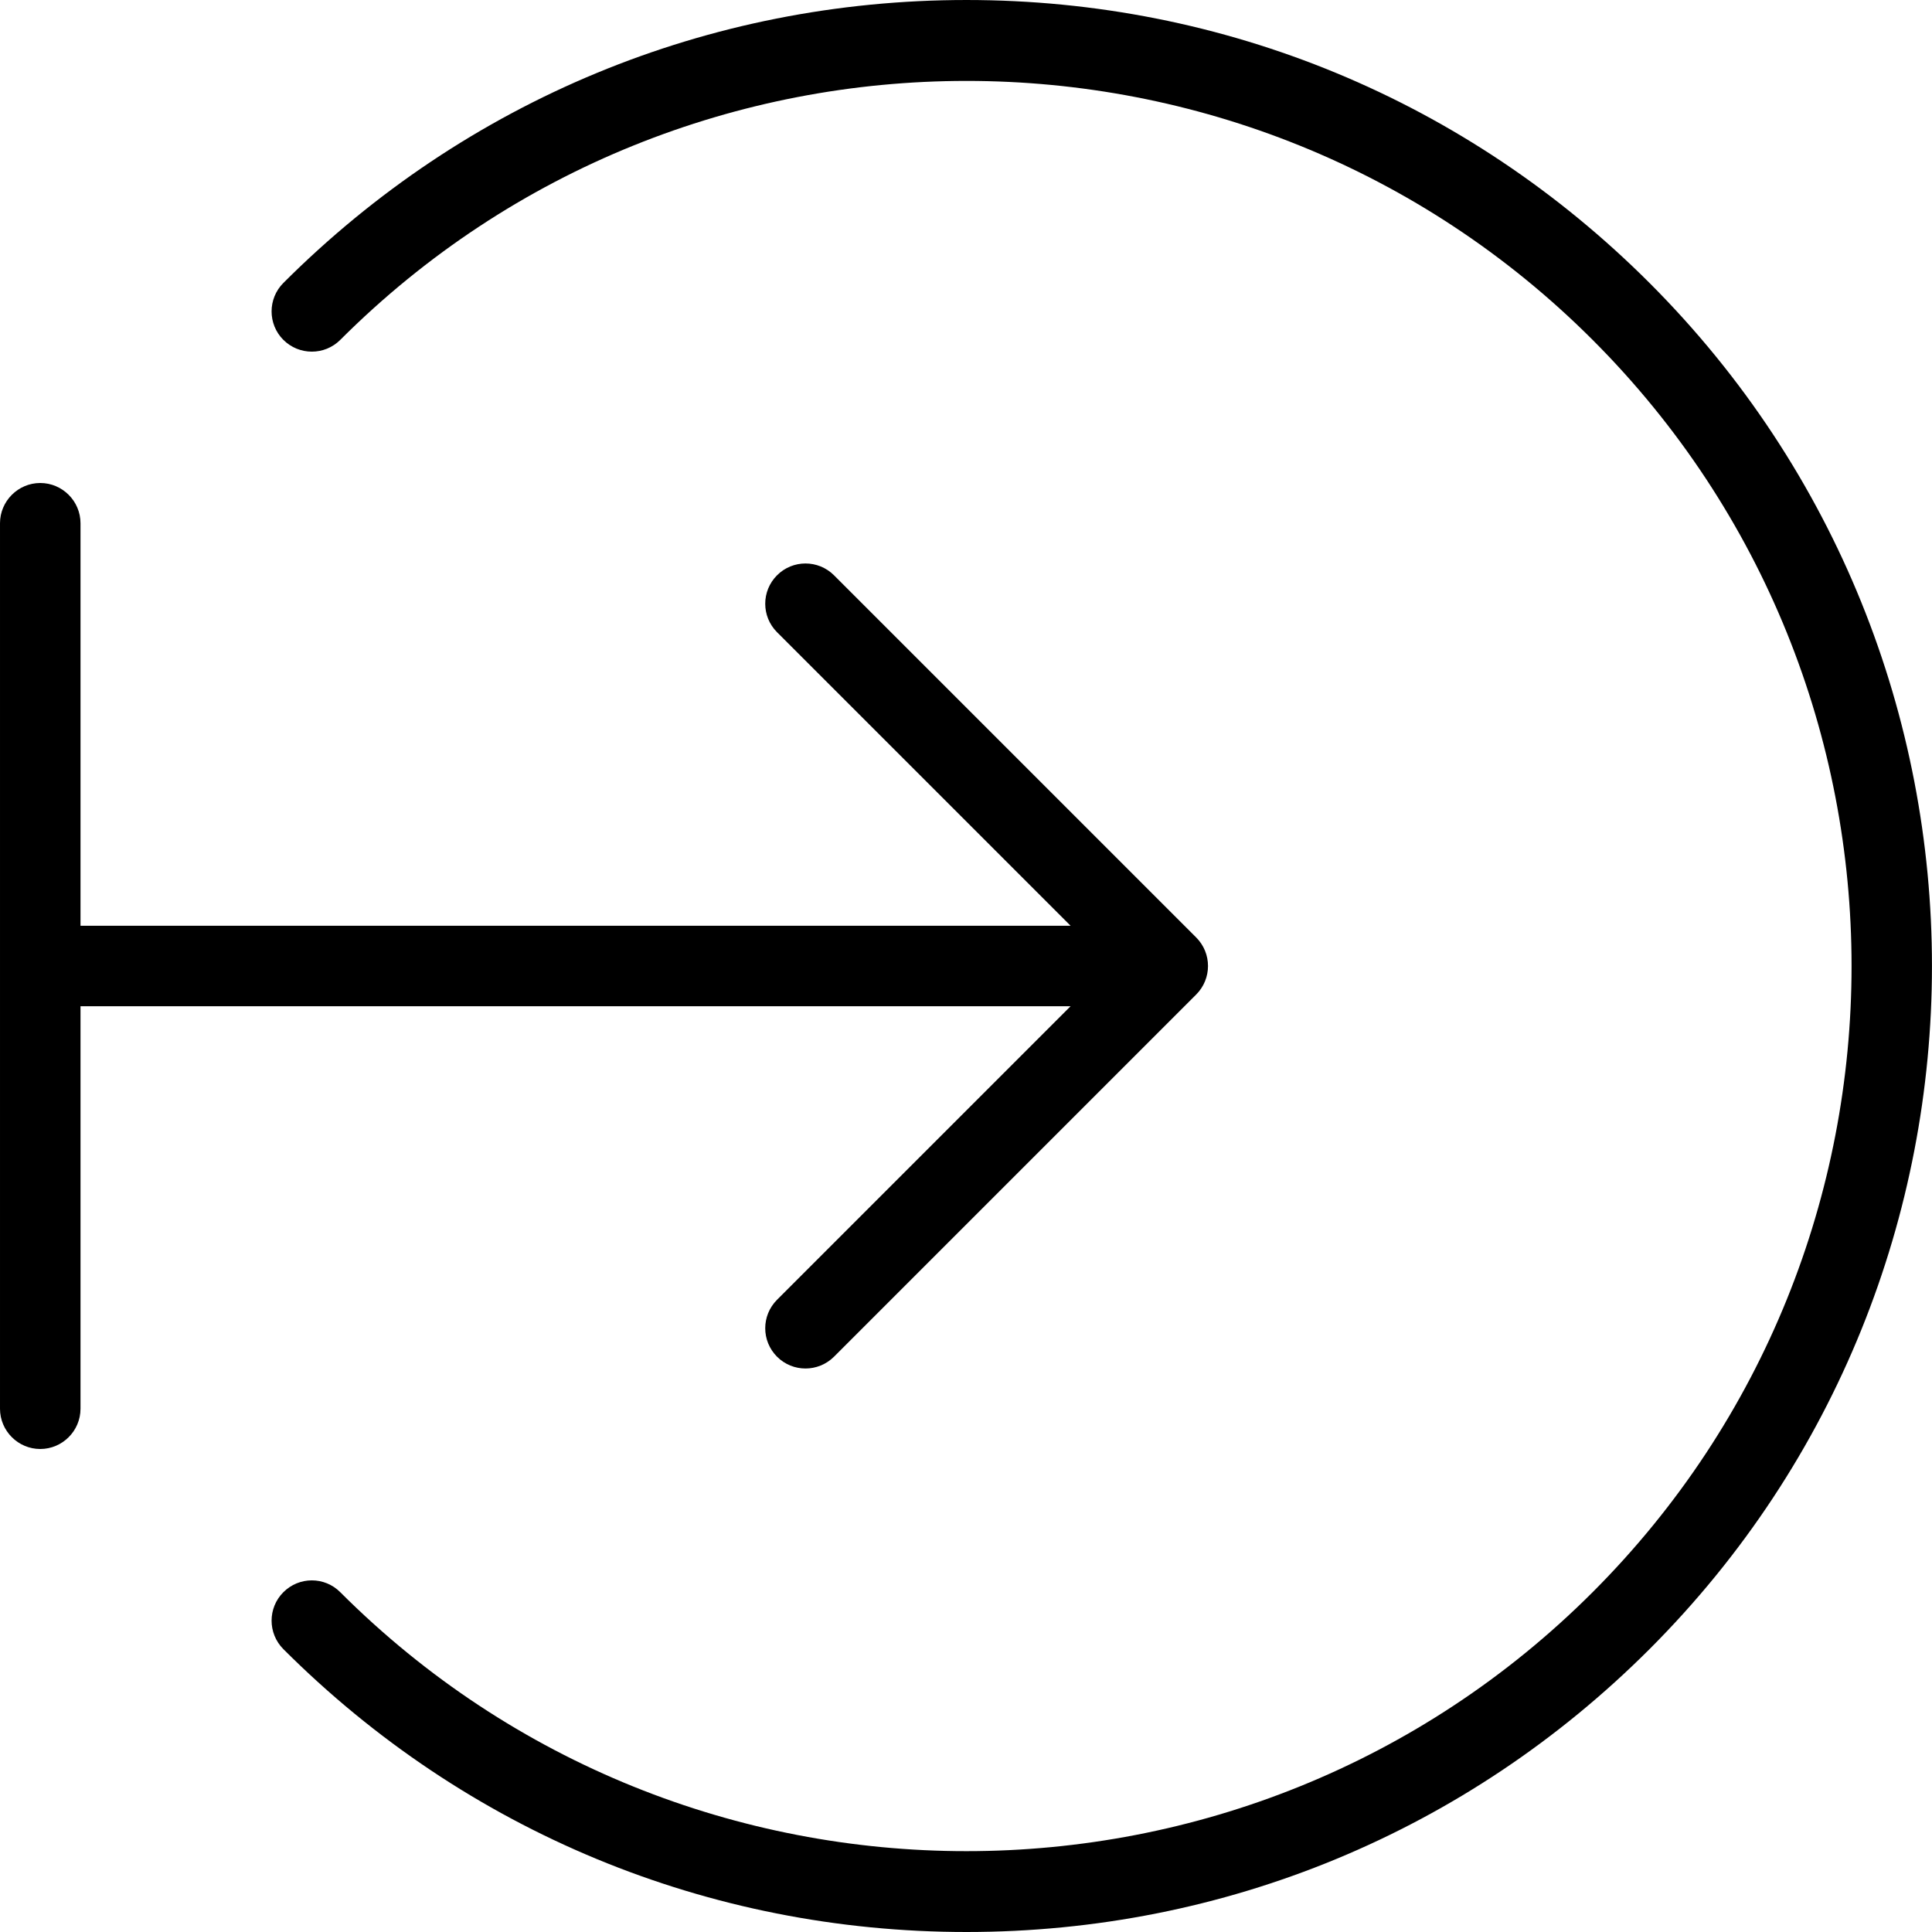 <svg width="24" height="24" viewBox="0 0 24 24" xmlns="http://www.w3.org/2000/svg"><title>common-actions/sign-in-forced_24</title><path d="M20.491 3.515c4.678 4.679 4.678 12.292 0 16.971-2.267 2.266-5.28 3.514-8.485 3.514-3.205 0-6.219-1.248-8.486-3.514-.195-.196-.195-.512 0-.707.196-.196.512-.196.707 0 4.289 4.289 11.268 4.289 15.557 0 4.289-4.289 4.289-11.268 0-15.557-4.289-4.29-11.267-4.288-15.557 0-.195.195-.511.195-.707 0-.195-.195-.195-.512 0-.707 2.267-2.267 5.281-3.515 8.486-3.515 3.205 0 6.218 1.248 8.485 3.515zM13.299 12.5l-12.299 0 0 5c0 .275-.225.5-.5.5-.275 0-.5-.225-.5-.5l0-11c0-.275.225-.5.5-.5.275 0 .5.225.5.5l0 5 12.299 0-3.646-3.646c-.196-.196-.196-.512 0-.708.195-.195.511-.195.707 0l4.5 4.5c.195.196.195.512 0 .708l-4.5 4.5c-.098.097-.226.146-.354.146-.128 0-.256-.049-.353-.146-.196-.196-.196-.512 0-.708l3.646-3.646z" fill="#000" fill-rule="evenodd"/></svg>